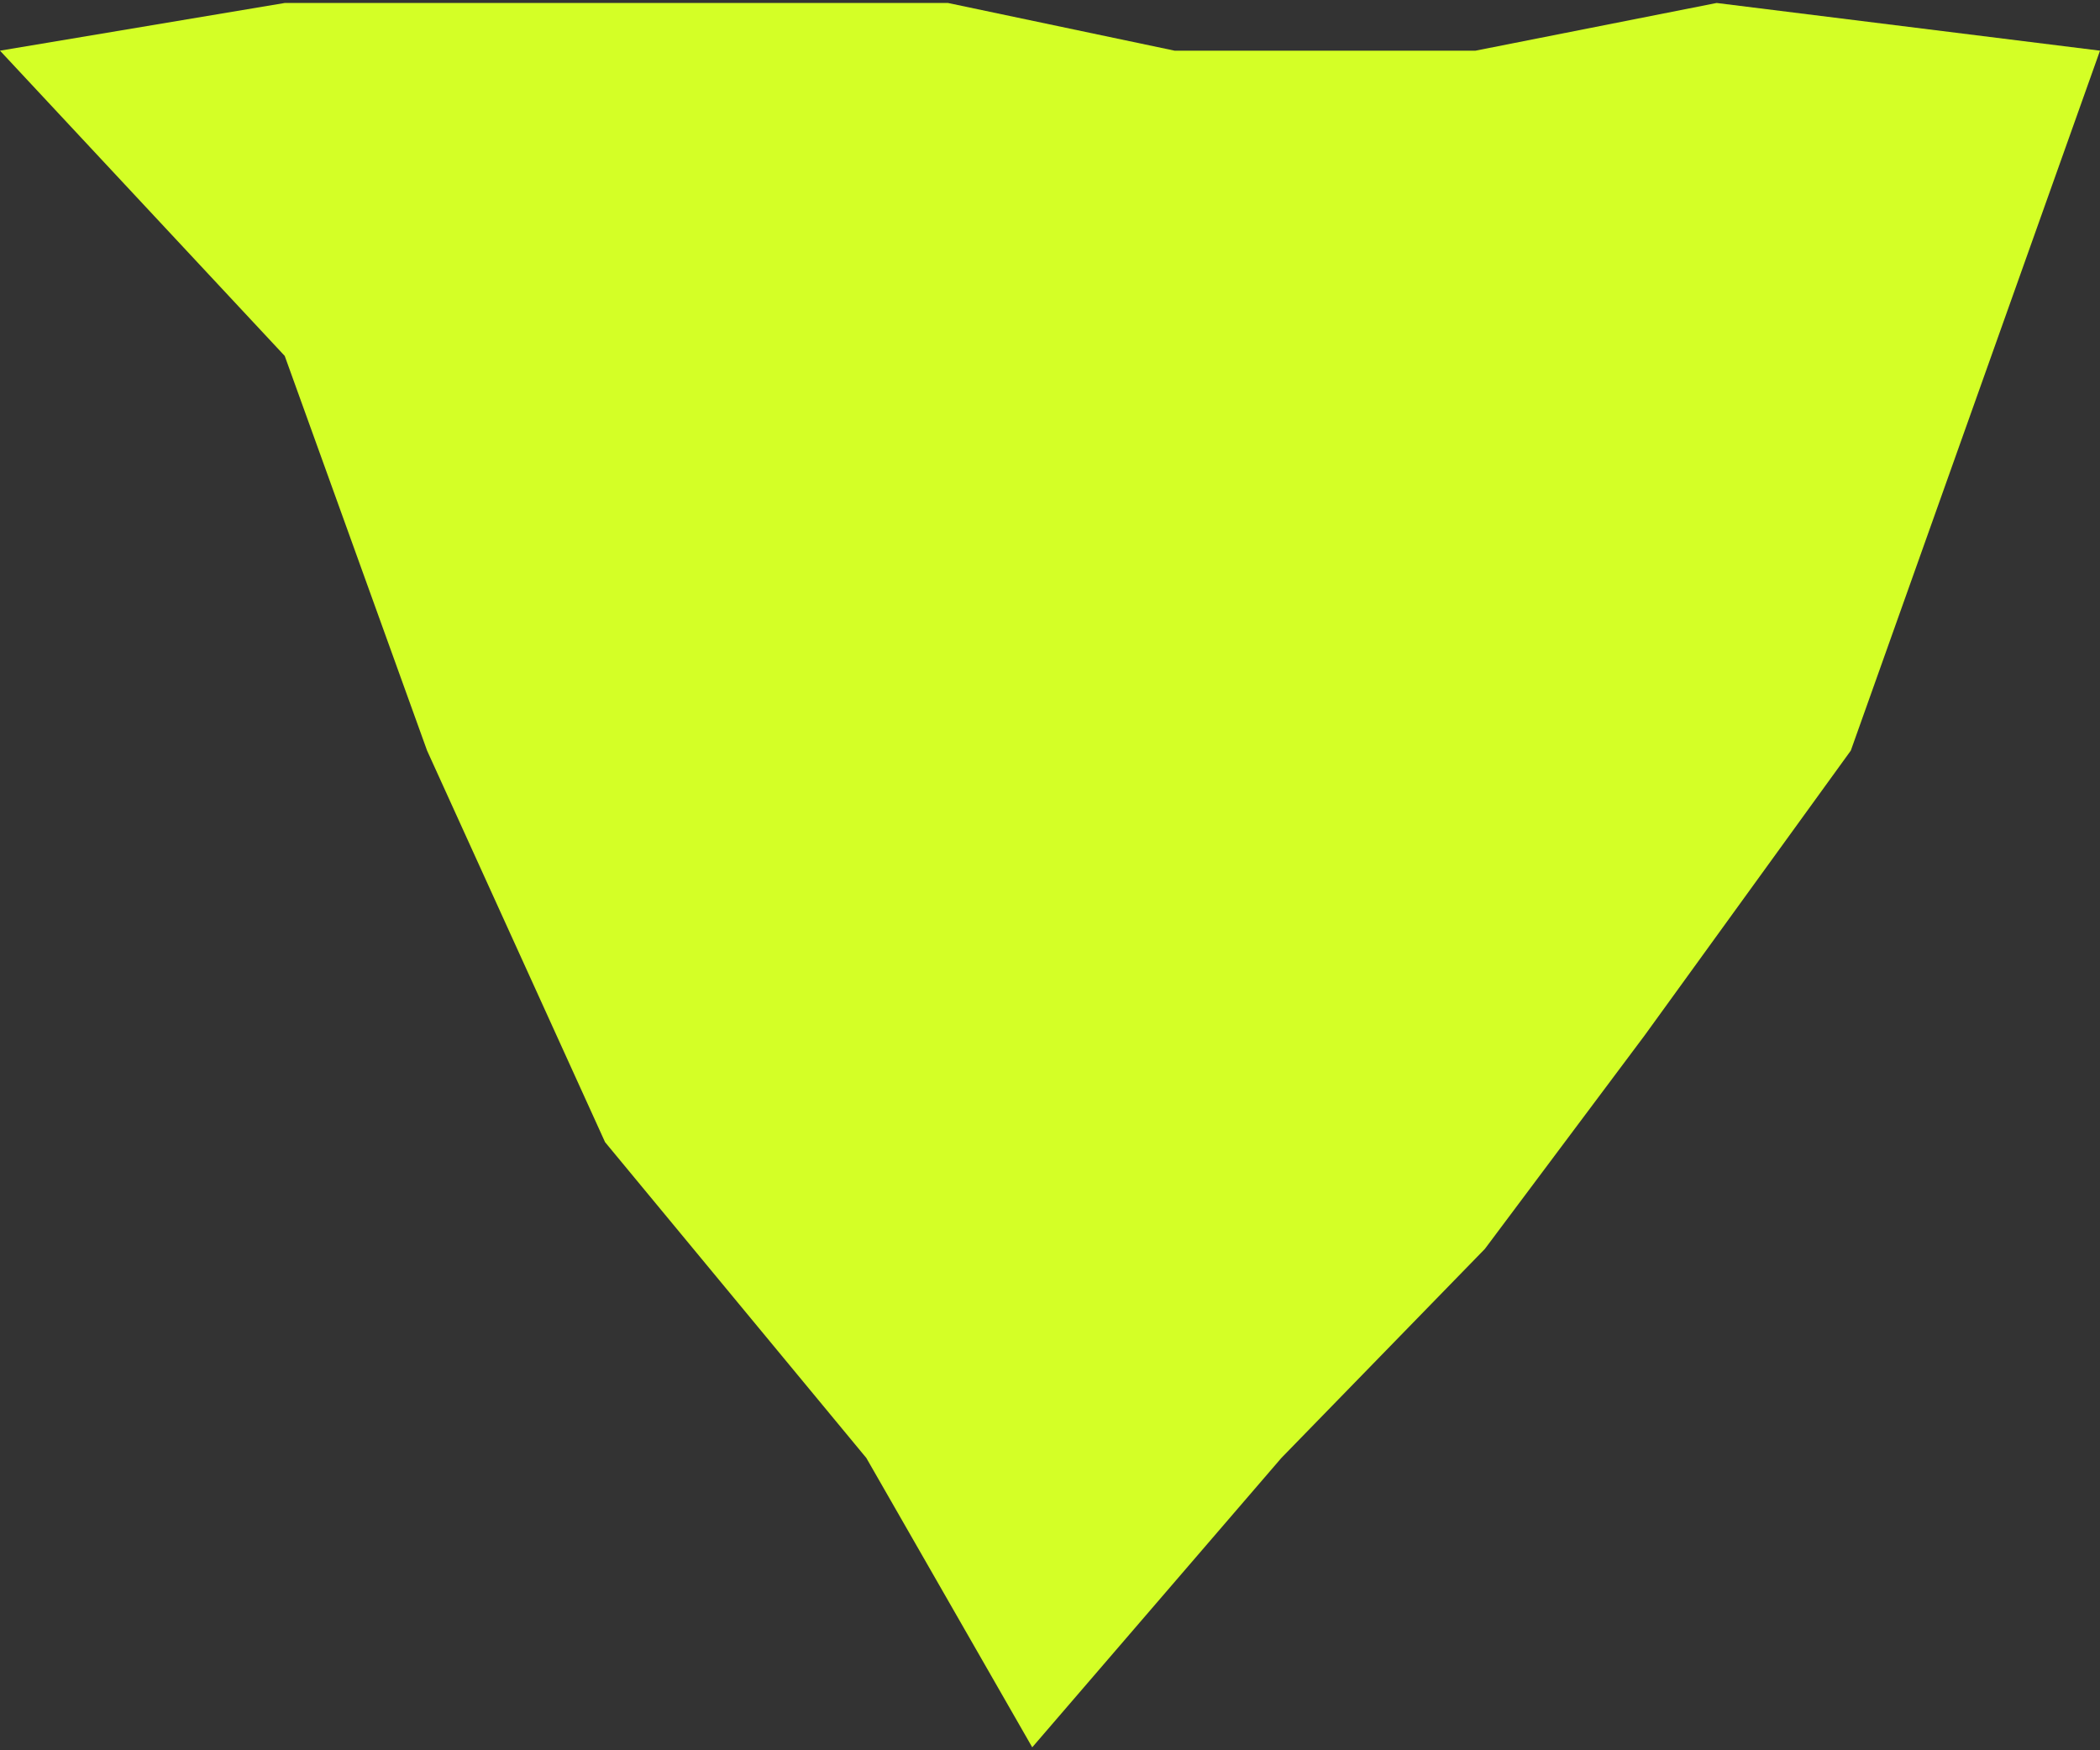 <svg width="24" height="20" viewBox="0 0 24 20" fill="none" xmlns="http://www.w3.org/2000/svg">
<rect x="0" y="0" width="24" height="20" fill="#333333" stroke="none"/>
<path d="M16.97 14.271L14.644 16.66L11.797 19.966L9.901 16.66L6.915 13.051L4.881 8.577L3.254 4.067L0 0.579L3.254 0.034H6.313H10.834L13.424 0.579H14.644H16.863L19.619 0.034L24 0.579L21.152 8.577L18.796 11.831" fill="#D4FF26"/>
</svg>
